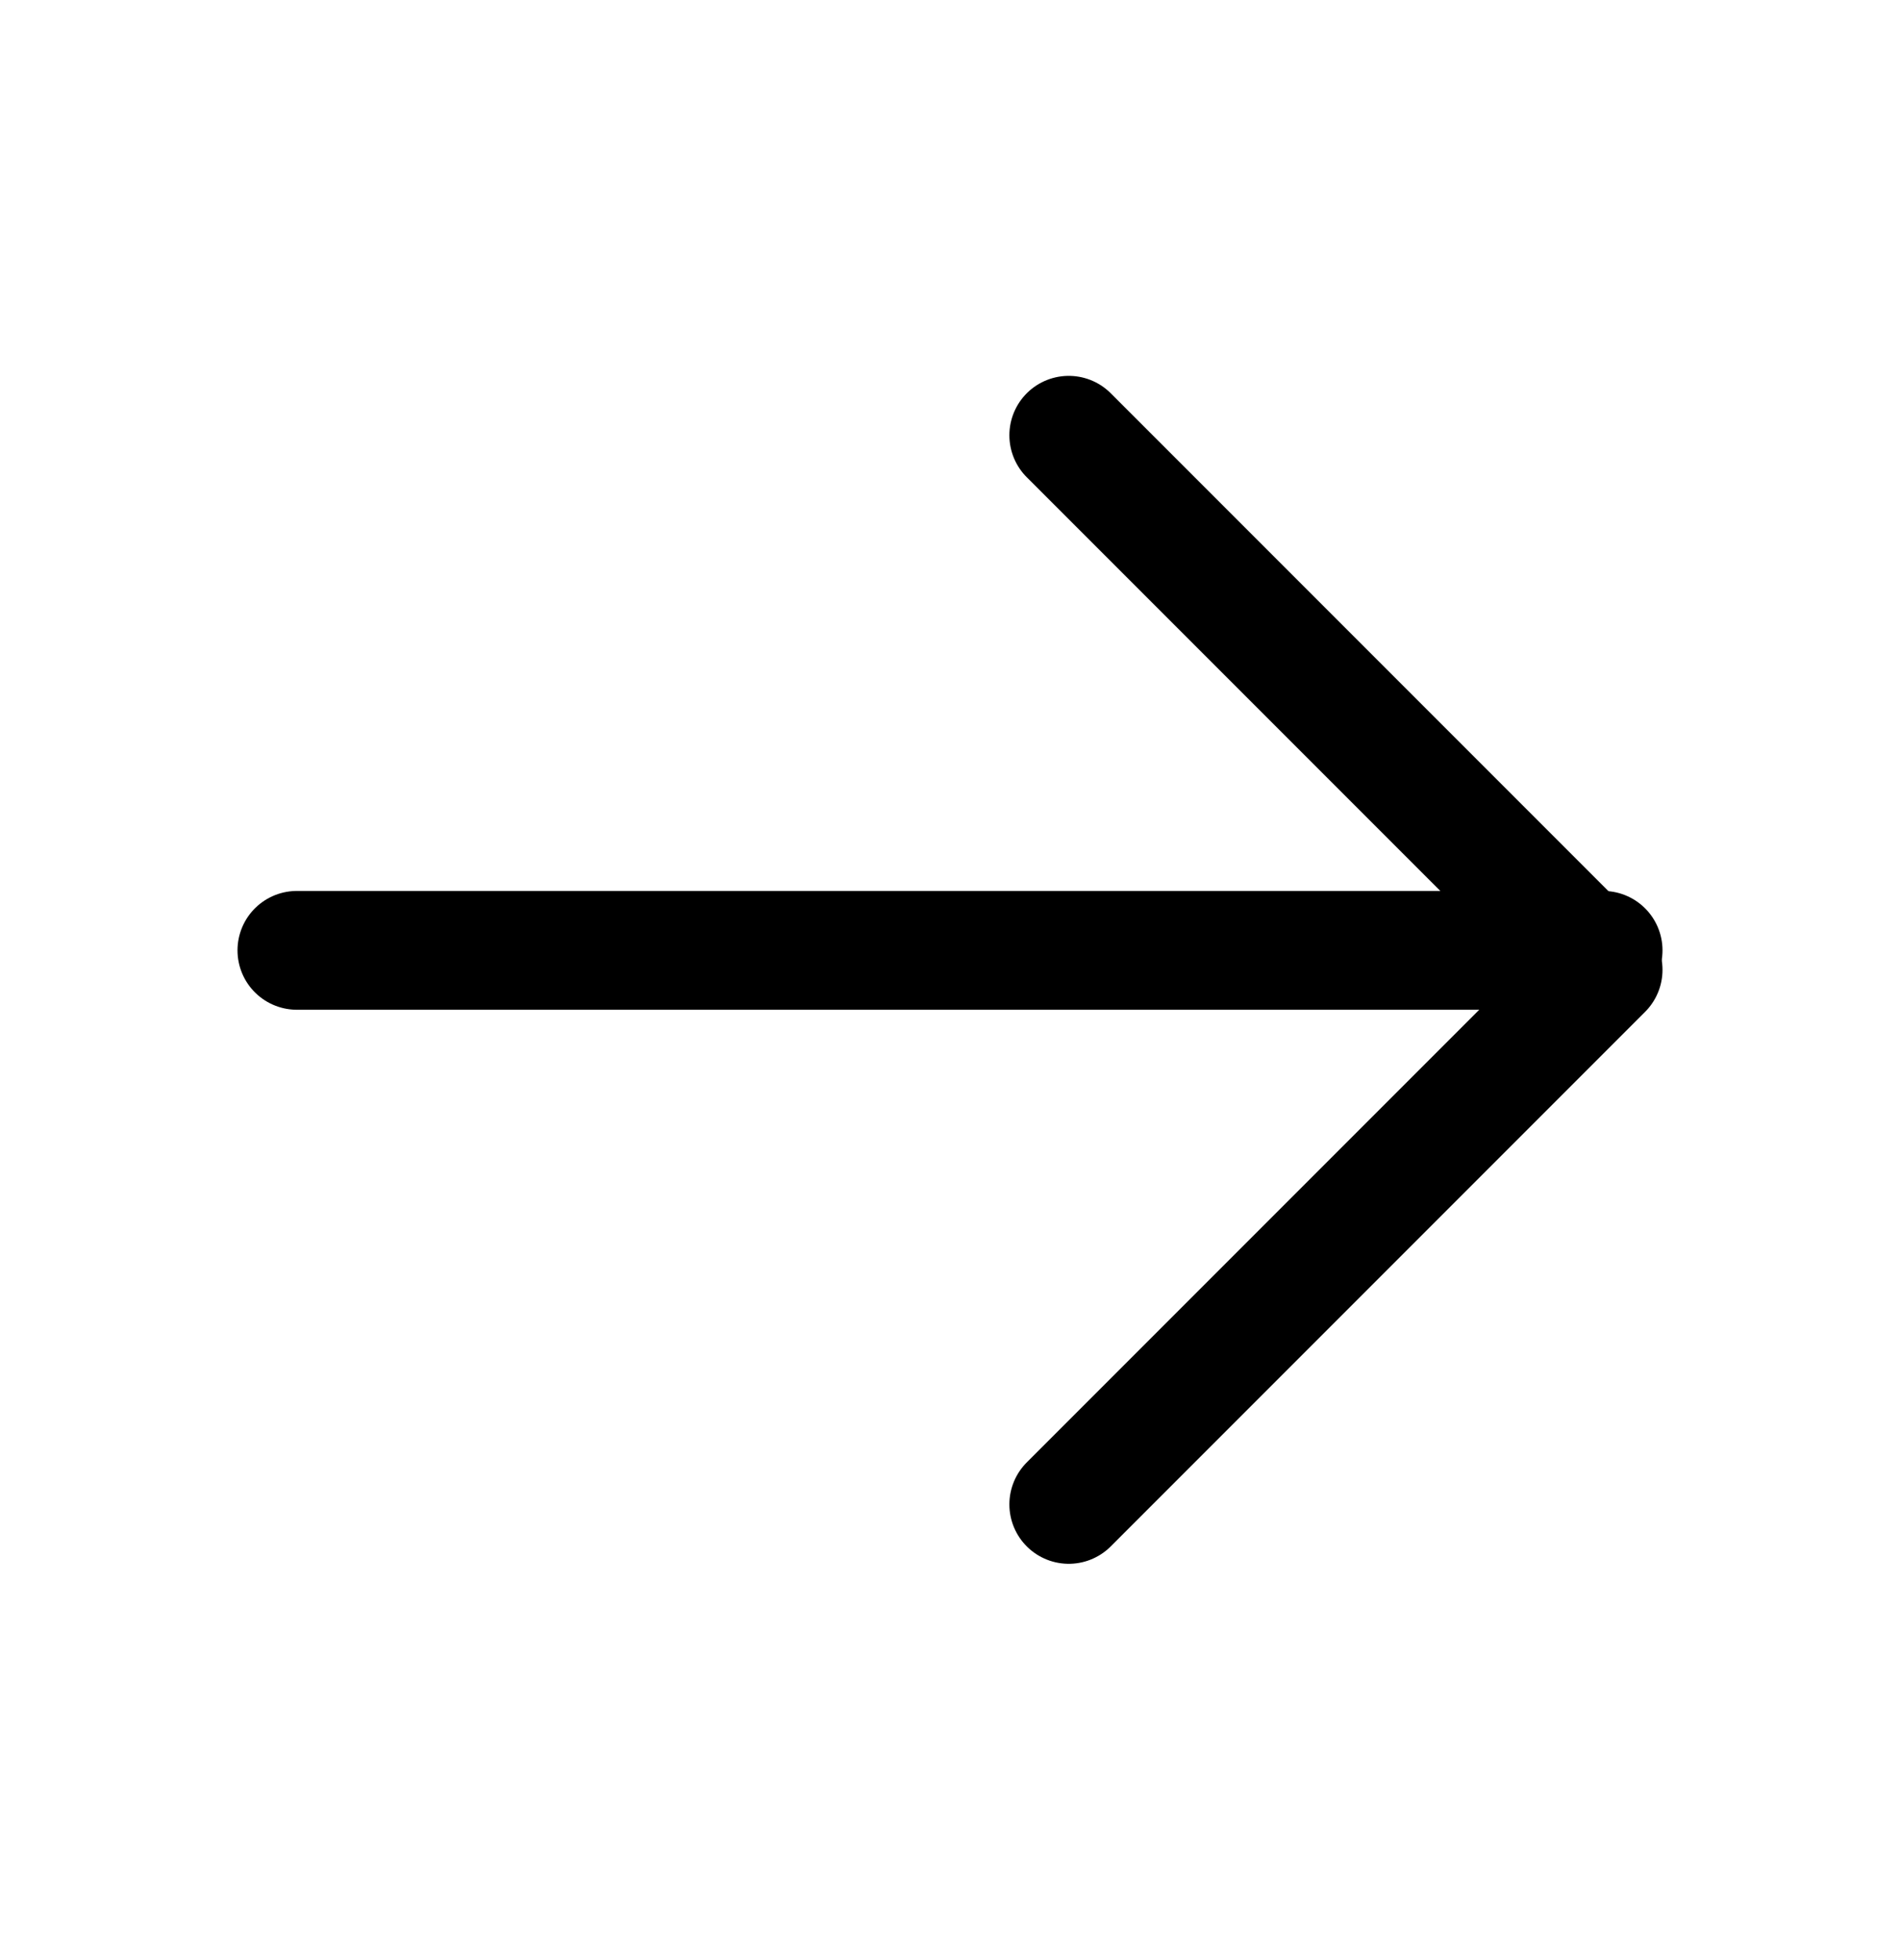 <svg width="32" height="33" viewBox="0 0 32 33" fill="none" xmlns="http://www.w3.org/2000/svg">
<path d="M5 16H27" stroke="black" stroke-width="2" stroke-linecap="round" stroke-linejoin="round"/>
<path d="M18 7.328L27 16.328L18 25.328" stroke="black" stroke-width="2" stroke-linecap="round" stroke-linejoin="round"/>
</svg>
